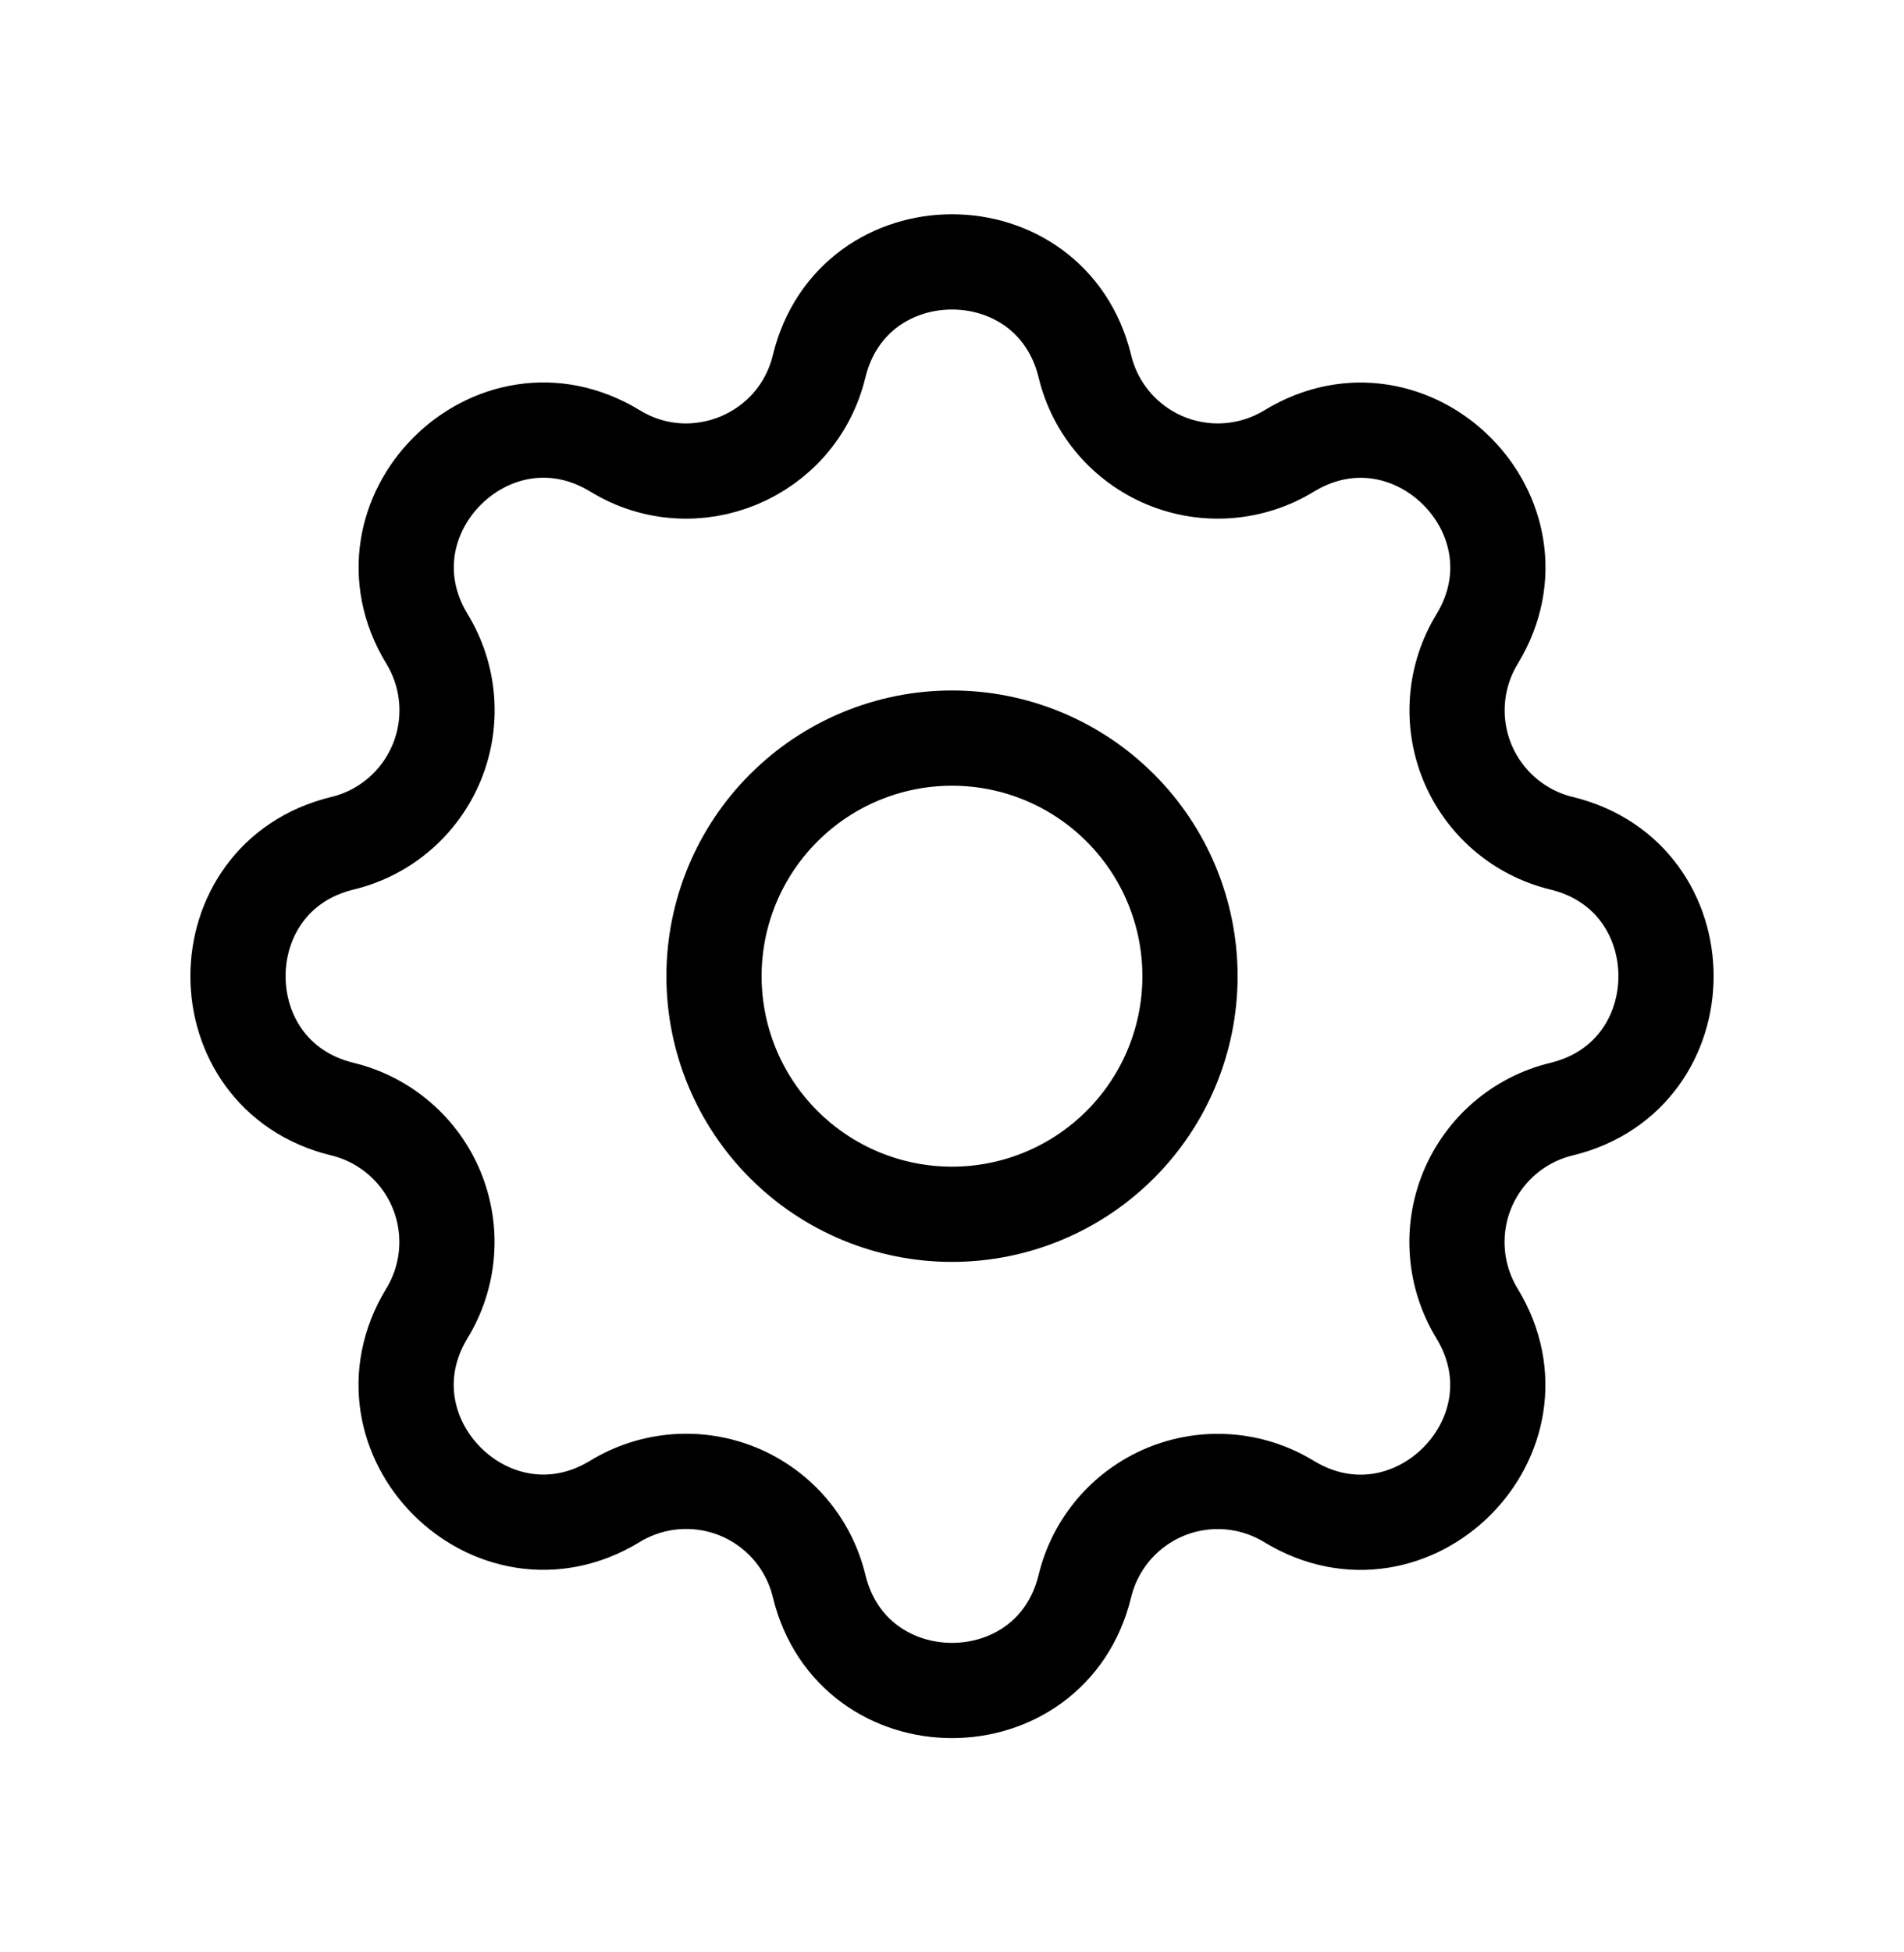 <svg width="40" height="41" viewBox="0 0 40 41" fill="none" xmlns="http://www.w3.org/2000/svg">
<path d="M22.792 7.695C22.082 4.768 17.918 4.768 17.208 7.695C16.748 9.587 14.582 10.483 12.922 9.47C10.348 7.903 7.405 10.848 8.972 13.42C9.207 13.806 9.348 14.243 9.383 14.694C9.418 15.145 9.346 15.598 9.173 16.016C9 16.433 8.73 16.805 8.387 17.099C8.043 17.393 7.635 17.602 7.195 17.708C4.268 18.418 4.268 22.582 7.195 23.292C7.634 23.398 8.042 23.608 8.385 23.902C8.729 24.196 8.998 24.567 9.171 24.984C9.344 25.402 9.416 25.855 9.381 26.305C9.346 26.756 9.205 27.192 8.97 27.578C7.403 30.152 10.348 33.095 12.92 31.528C13.306 31.293 13.743 31.152 14.194 31.117C14.645 31.082 15.098 31.154 15.516 31.327C15.934 31.5 16.305 31.77 16.599 32.113C16.893 32.457 17.102 32.865 17.208 33.305C17.918 36.232 22.082 36.232 22.792 33.305C22.898 32.866 23.108 32.458 23.402 32.114C23.696 31.771 24.067 31.502 24.484 31.329C24.902 31.156 25.355 31.084 25.805 31.119C26.256 31.154 26.692 31.295 27.078 31.53C29.652 33.097 32.595 30.152 31.028 27.58C30.793 27.194 30.652 26.757 30.617 26.306C30.582 25.855 30.654 25.402 30.827 24.984C31 24.567 31.27 24.195 31.613 23.901C31.957 23.607 32.365 23.398 32.805 23.292C35.732 22.582 35.732 18.418 32.805 17.708C32.366 17.602 31.958 17.392 31.614 17.098C31.271 16.804 31.002 16.433 30.829 16.016C30.656 15.598 30.584 15.145 30.619 14.695C30.654 14.244 30.795 13.808 31.03 13.422C32.597 10.848 29.652 7.905 27.08 9.472C26.694 9.707 26.257 9.848 25.806 9.883C25.355 9.918 24.902 9.846 24.484 9.673C24.067 9.5 23.695 9.23 23.401 8.887C23.107 8.543 22.898 8.135 22.792 7.695Z" stroke="black" stroke-width="2" stroke-linecap="round" stroke-linejoin="round"/>
<path d="M23.535 24.035C24.473 23.098 25 21.826 25 20.5C25 19.174 24.473 17.902 23.535 16.965C22.598 16.027 21.326 15.5 20 15.5C18.674 15.5 17.402 16.027 16.465 16.965C15.527 17.902 15 19.174 15 20.5C15 21.826 15.527 23.098 16.465 24.035C17.402 24.973 18.674 25.5 20 25.5C21.326 25.5 22.598 24.973 23.535 24.035Z" stroke="black" stroke-width="2" stroke-linecap="round" stroke-linejoin="round"/>
</svg>
